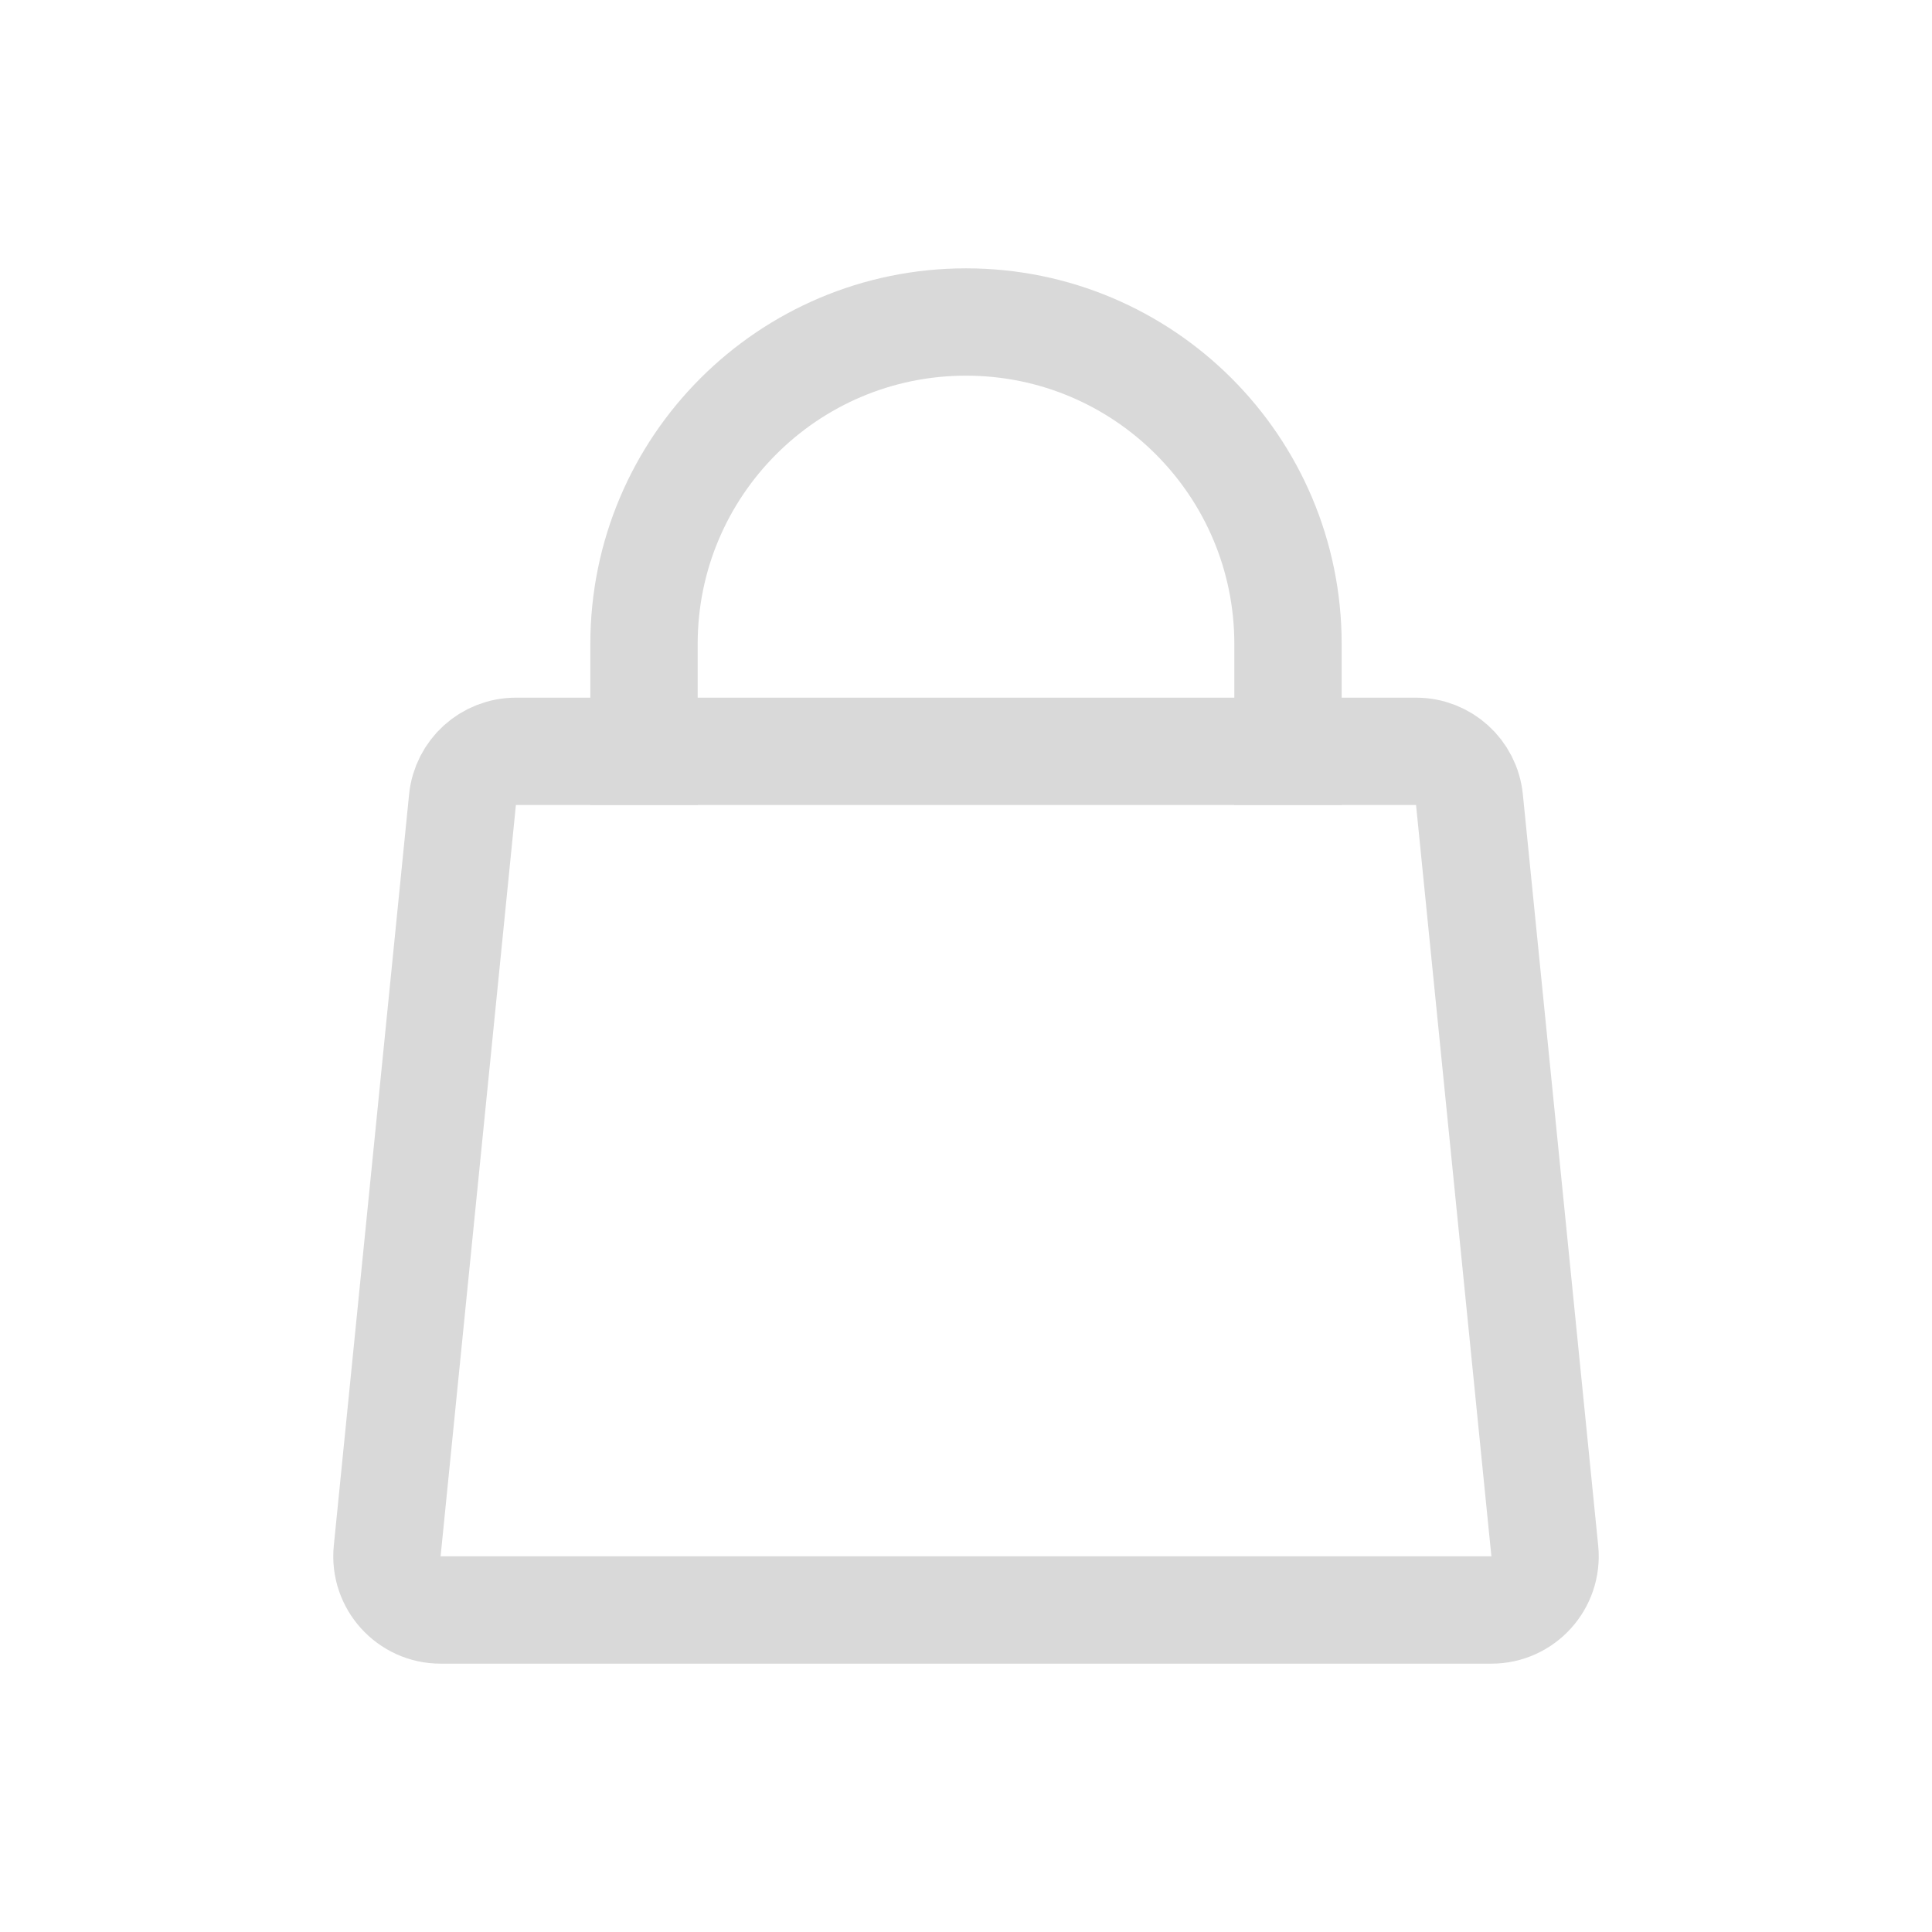 <svg width="36" height="36" viewBox="0 0 36 36" fill="none" xmlns="http://www.w3.org/2000/svg">
<path d="M8.618 14.9C8.67 14.389 9.1 14 9.613 14H26.387C26.9 14 27.33 14.389 27.381 14.9L28.785 28.9C28.844 29.489 28.381 30 27.79 30H8.21C7.619 30 7.156 29.489 7.215 28.9L8.618 14.9Z" stroke="#D9D9D9" stroke-width="2"/>
<path d="M24 15V12C24 8.686 21.314 6 18 6V6C14.686 6 12 8.686 12 12V15" stroke="#D9D9D9" stroke-width="2"/>
</svg>
